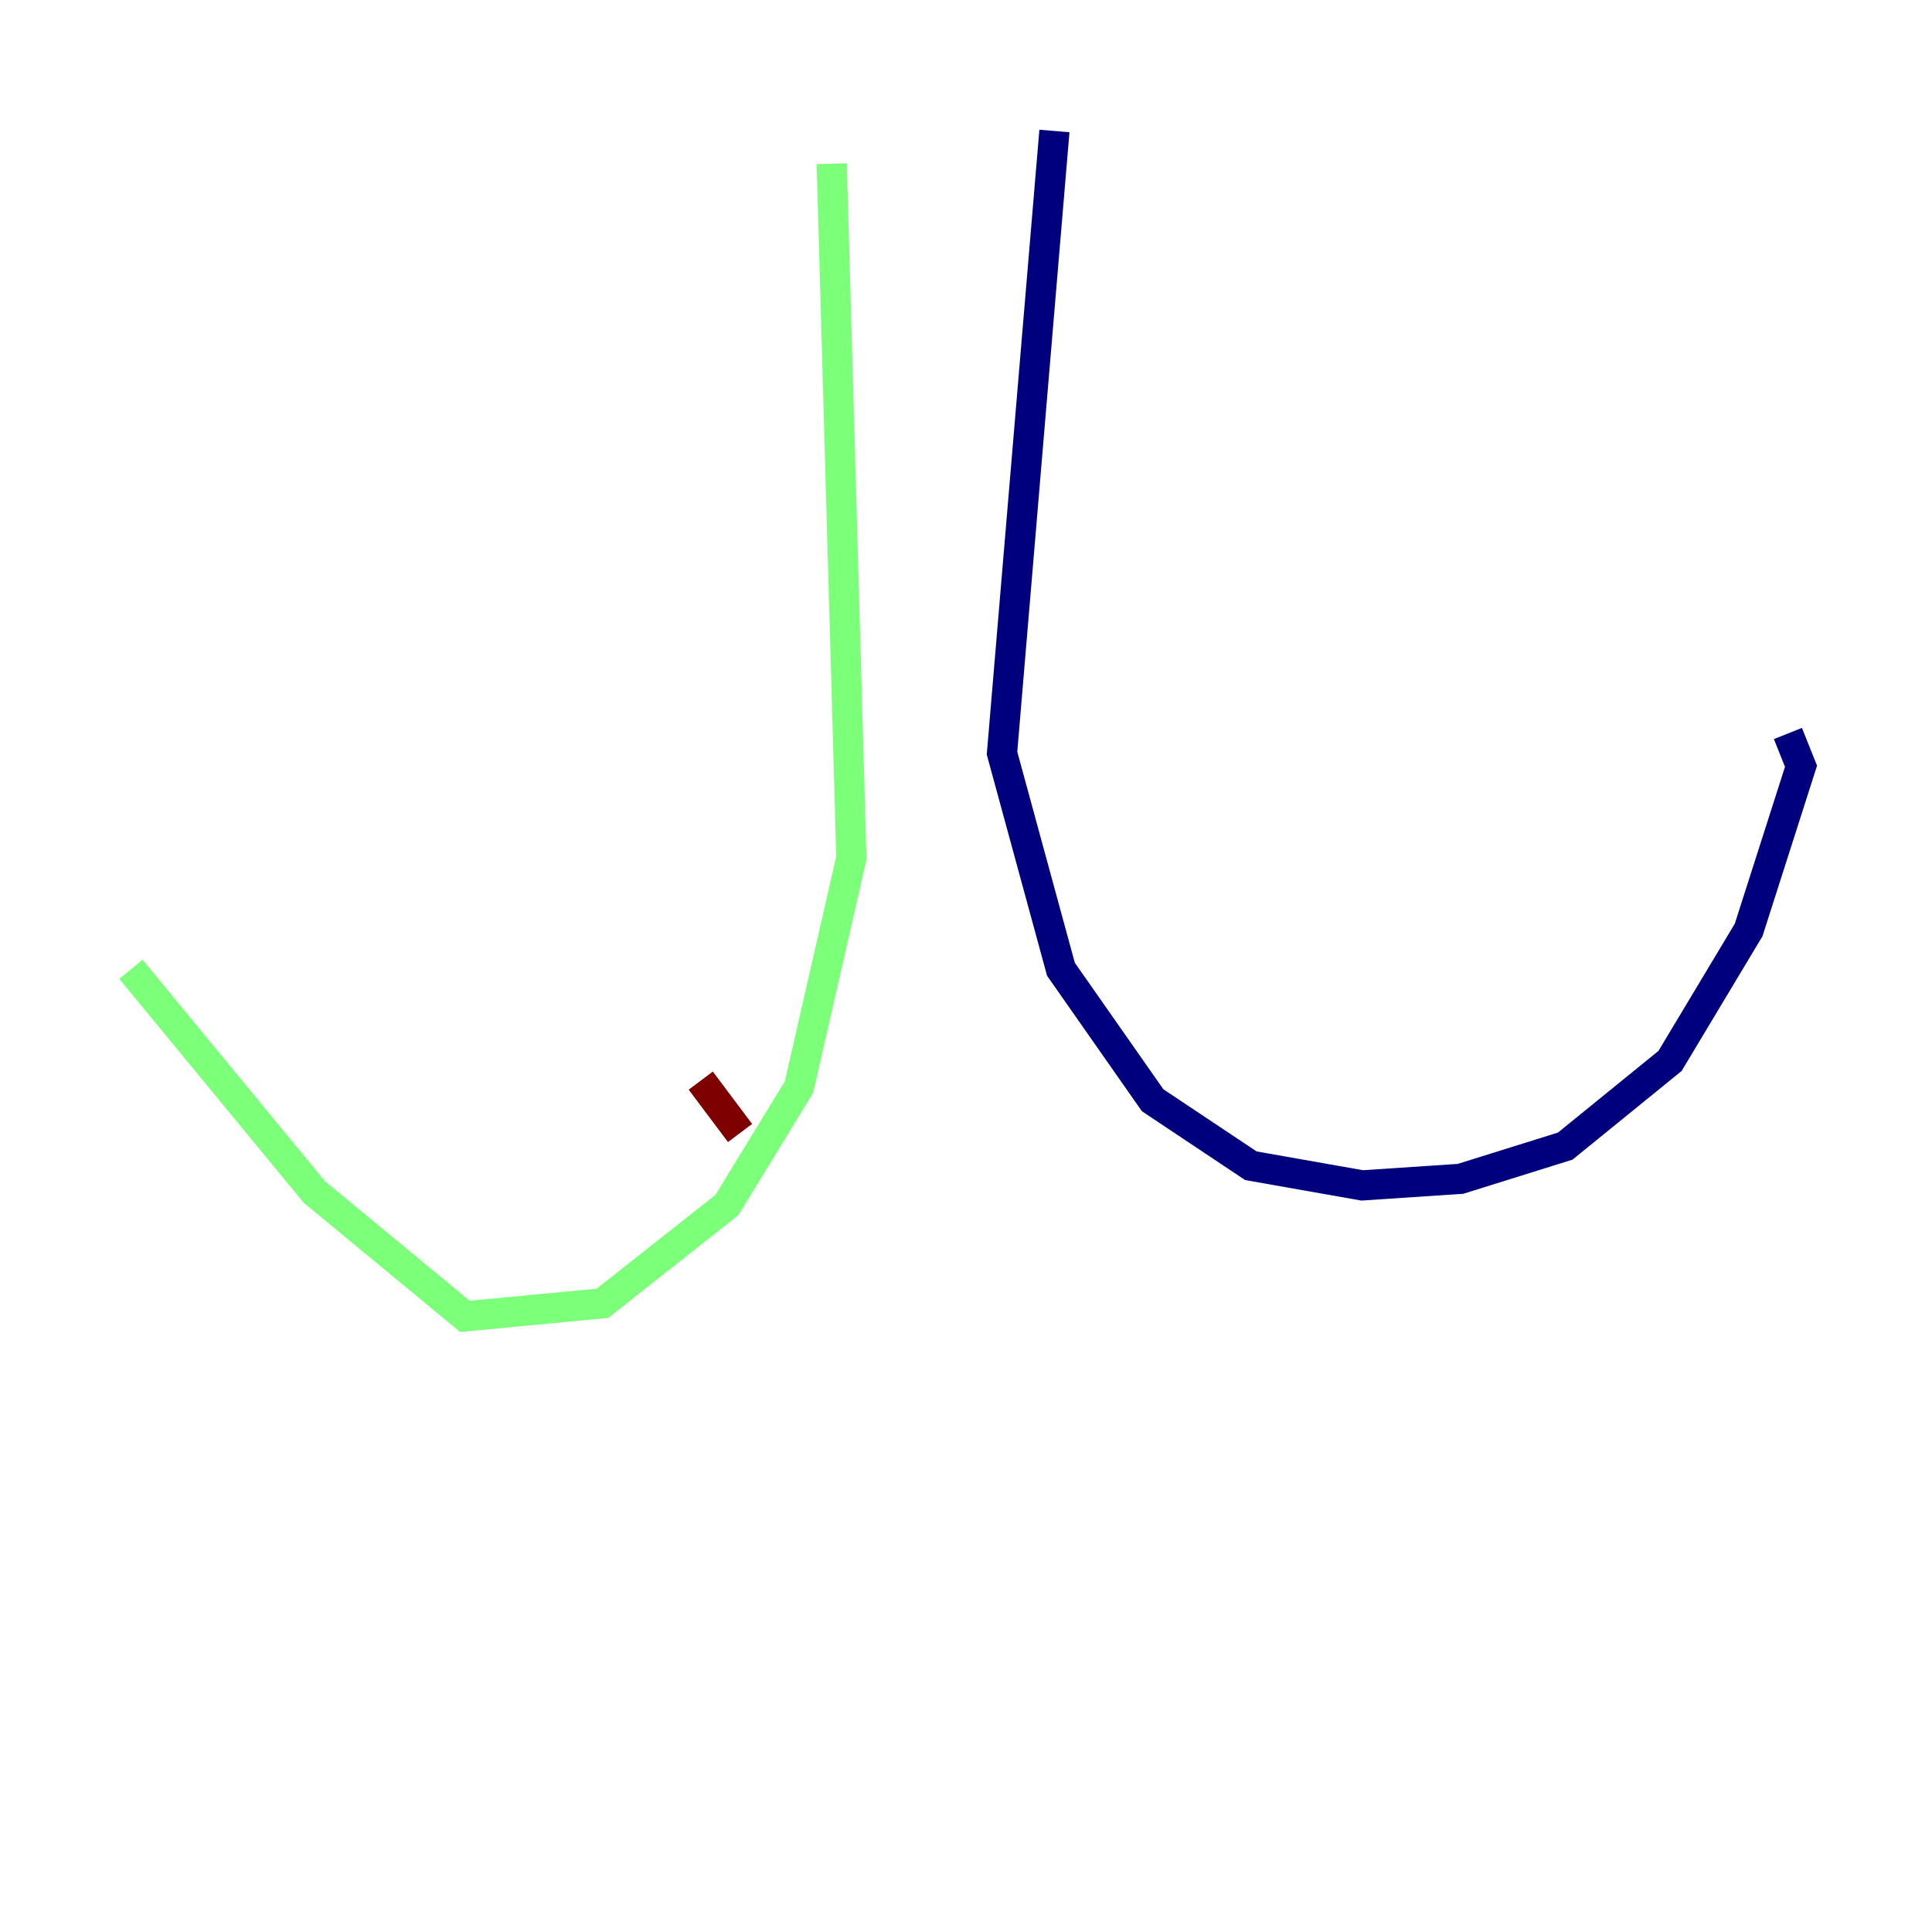 <?xml version="1.0" encoding="utf-8" ?>
<svg baseProfile="tiny" height="128" version="1.2" viewBox="0,0,128,128" width="128" xmlns="http://www.w3.org/2000/svg" xmlns:ev="http://www.w3.org/2001/xml-events" xmlns:xlink="http://www.w3.org/1999/xlink"><defs /><polyline fill="none" points="69.858,8.678 66.386,49.898 70.291,64.217 76.366,72.895 82.875,77.234 90.251,78.536 96.759,78.102 103.702,75.932 110.644,70.291 115.851,61.614 119.322,50.766 118.454,48.597" stroke="#00007f" stroke-width="2" /><polyline fill="none" points="55.105,10.848 56.407,56.841 52.936,72.027 48.163,79.837 39.919,86.346 30.807,87.214 20.827,78.969 8.678,64.217" stroke="#7cff79" stroke-width="2" /><polyline fill="none" points="49.031,75.064 46.427,71.593" stroke="#7f0000" stroke-width="2" /></svg>
